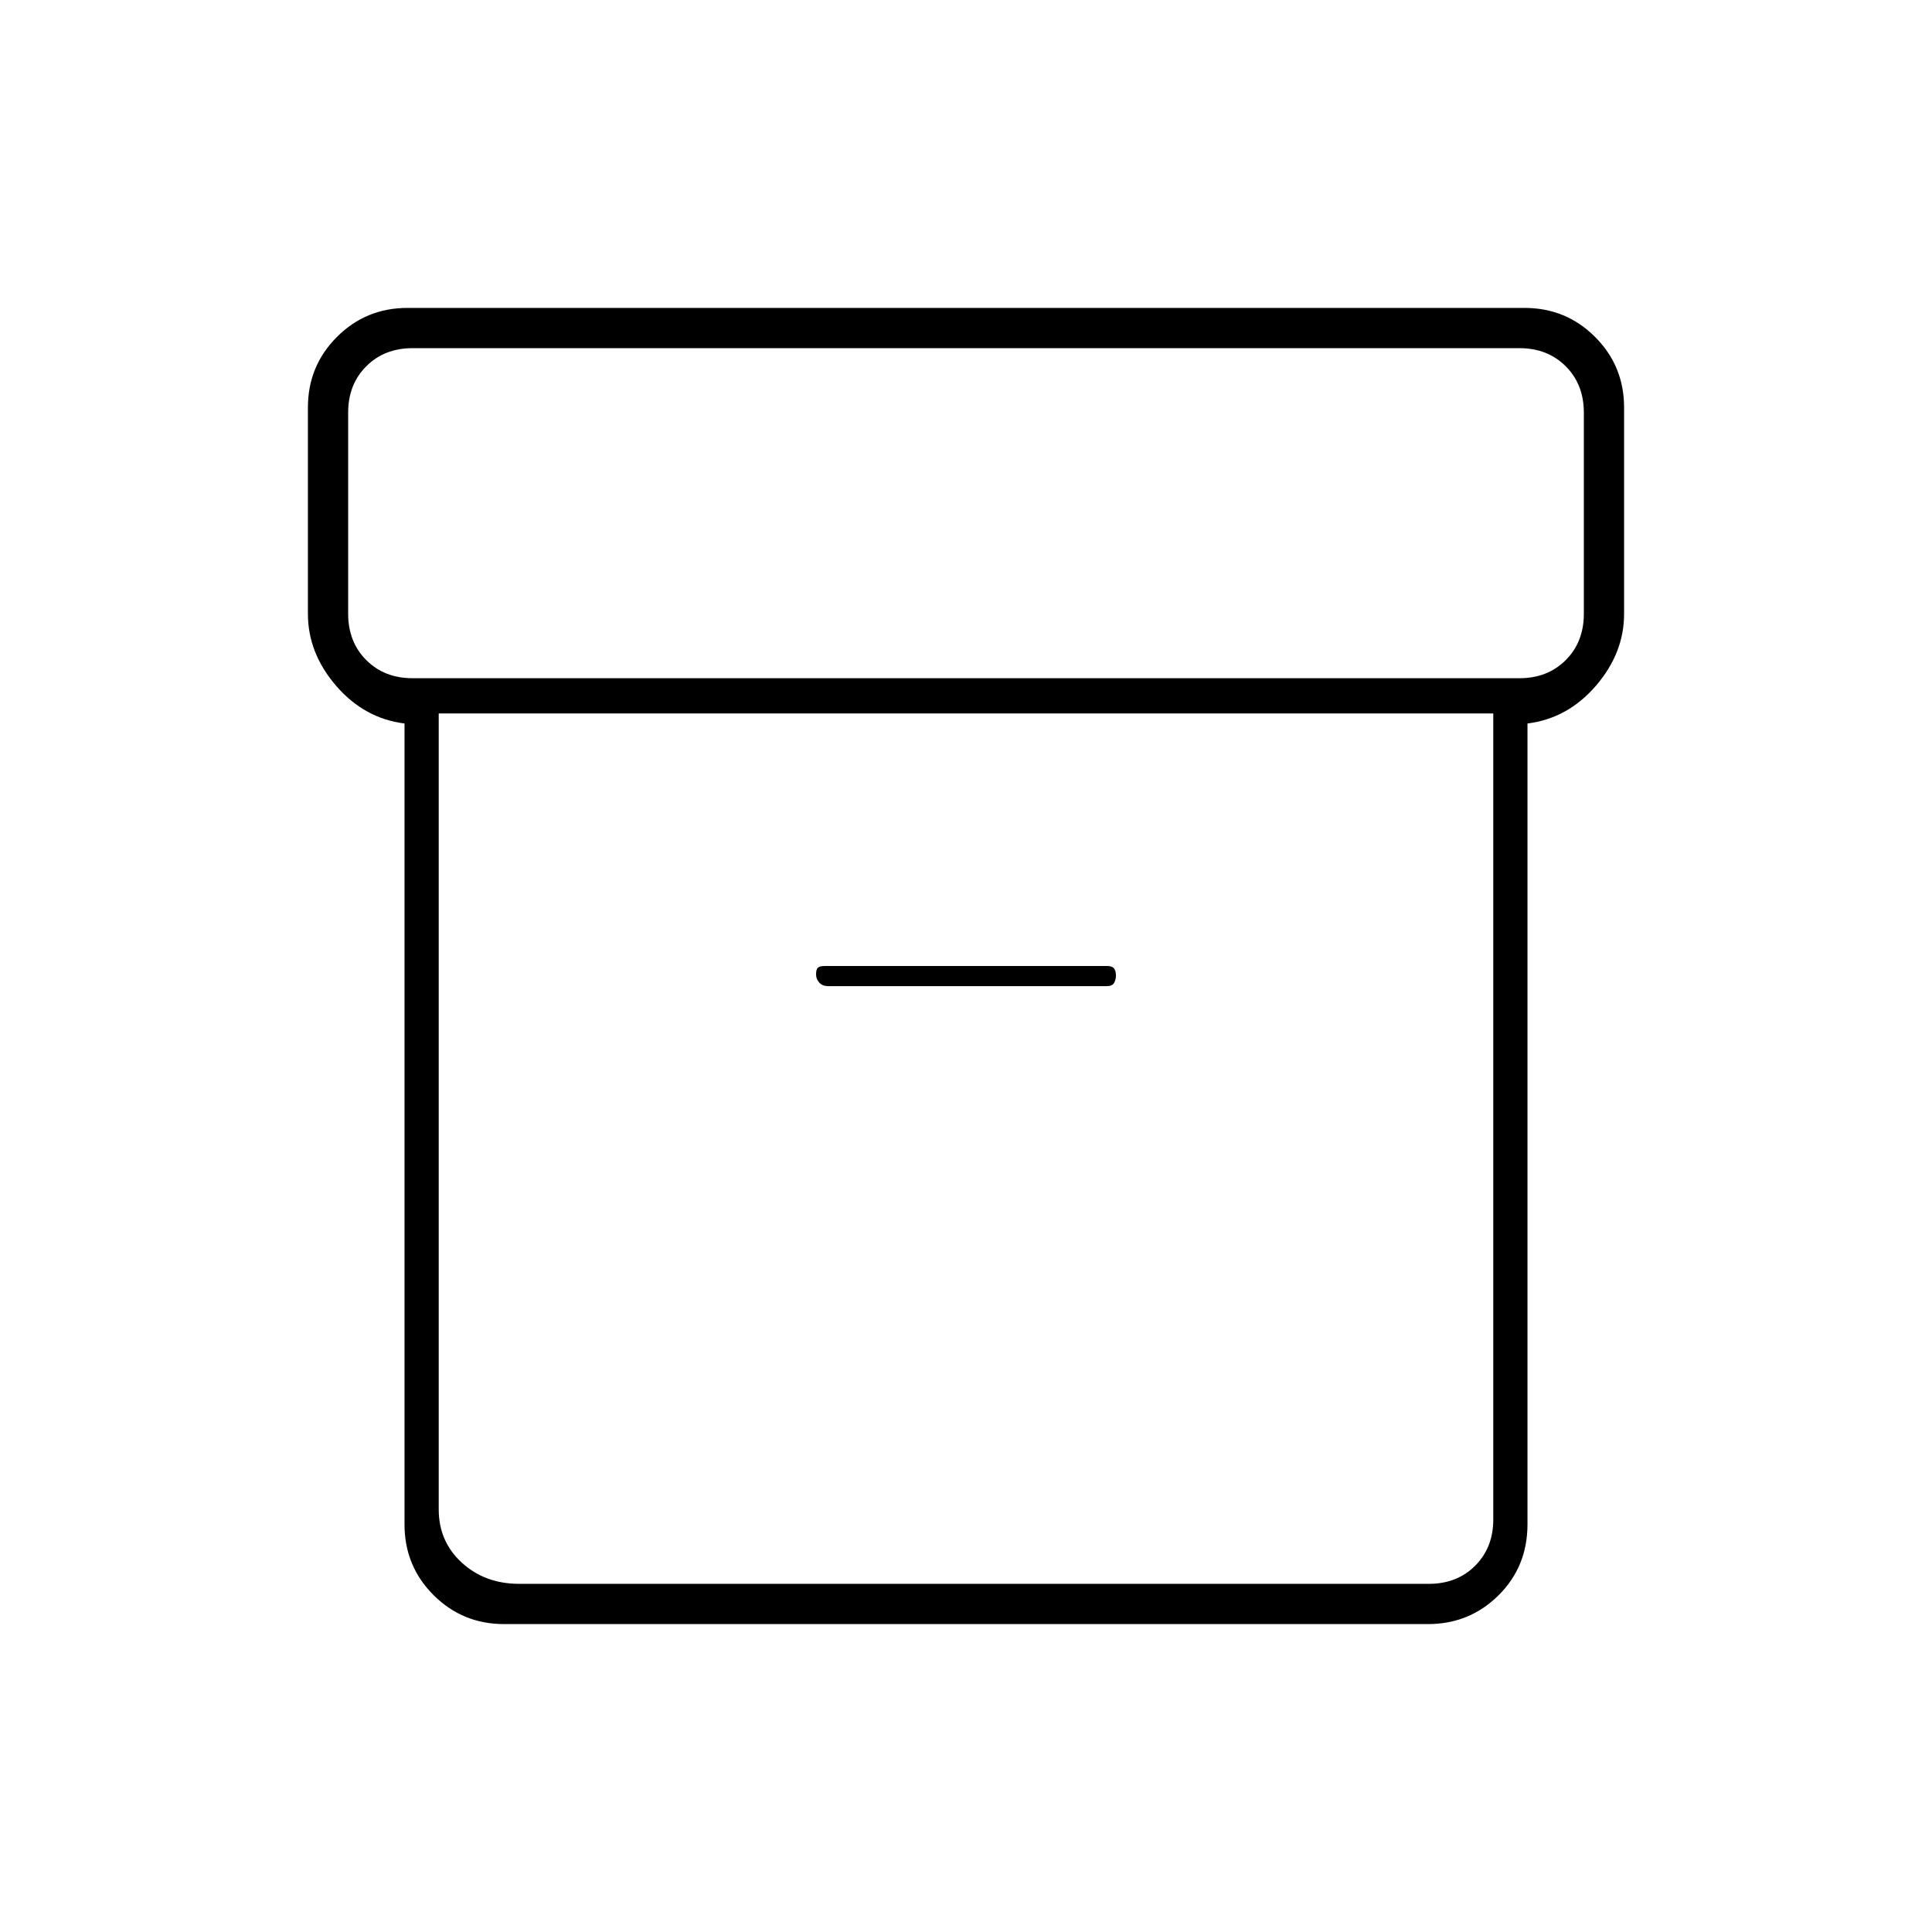 <svg xmlns="http://www.w3.org/2000/svg" height="20" viewBox="0 -960 960 960" width="20"><path d="M250.5-153q-20.67 0-35.08-14.42Q201-181.83 201-202.5v-398q-20-2.5-34-18.75T153-655v-102.5q0-20.67 14.42-35.08Q181.83-807 202.5-807h555q20.67 0 35.08 14.42Q807-778.17 807-757.5V-655q0 19.5-14 35.75t-34 18.75v397.86q0 21.11-14.42 35.37Q730.17-153 709.5-153h-459ZM218-605.5V-210q0 16 11.5 26.5T258-173h452q14 0 23-9t9-23v-400.5H218ZM205-623h550q14 0 23-9t9-23v-100q0-14-9-23t-23-9H205q-14 0-23 9t-9 23v100q0 14 9 23t23 9Zm206.5 153H550q2.66 0 3.58-1.59.92-1.59.92-3.75t-.92-3.41Q552.66-480 550-480H410q-2.66 0-3.58.83-.92.83-.92 3.36 0 2.31 1.6 4.06 1.6 1.75 4.4 1.75Zm68.5 80.5Z"/></svg>
